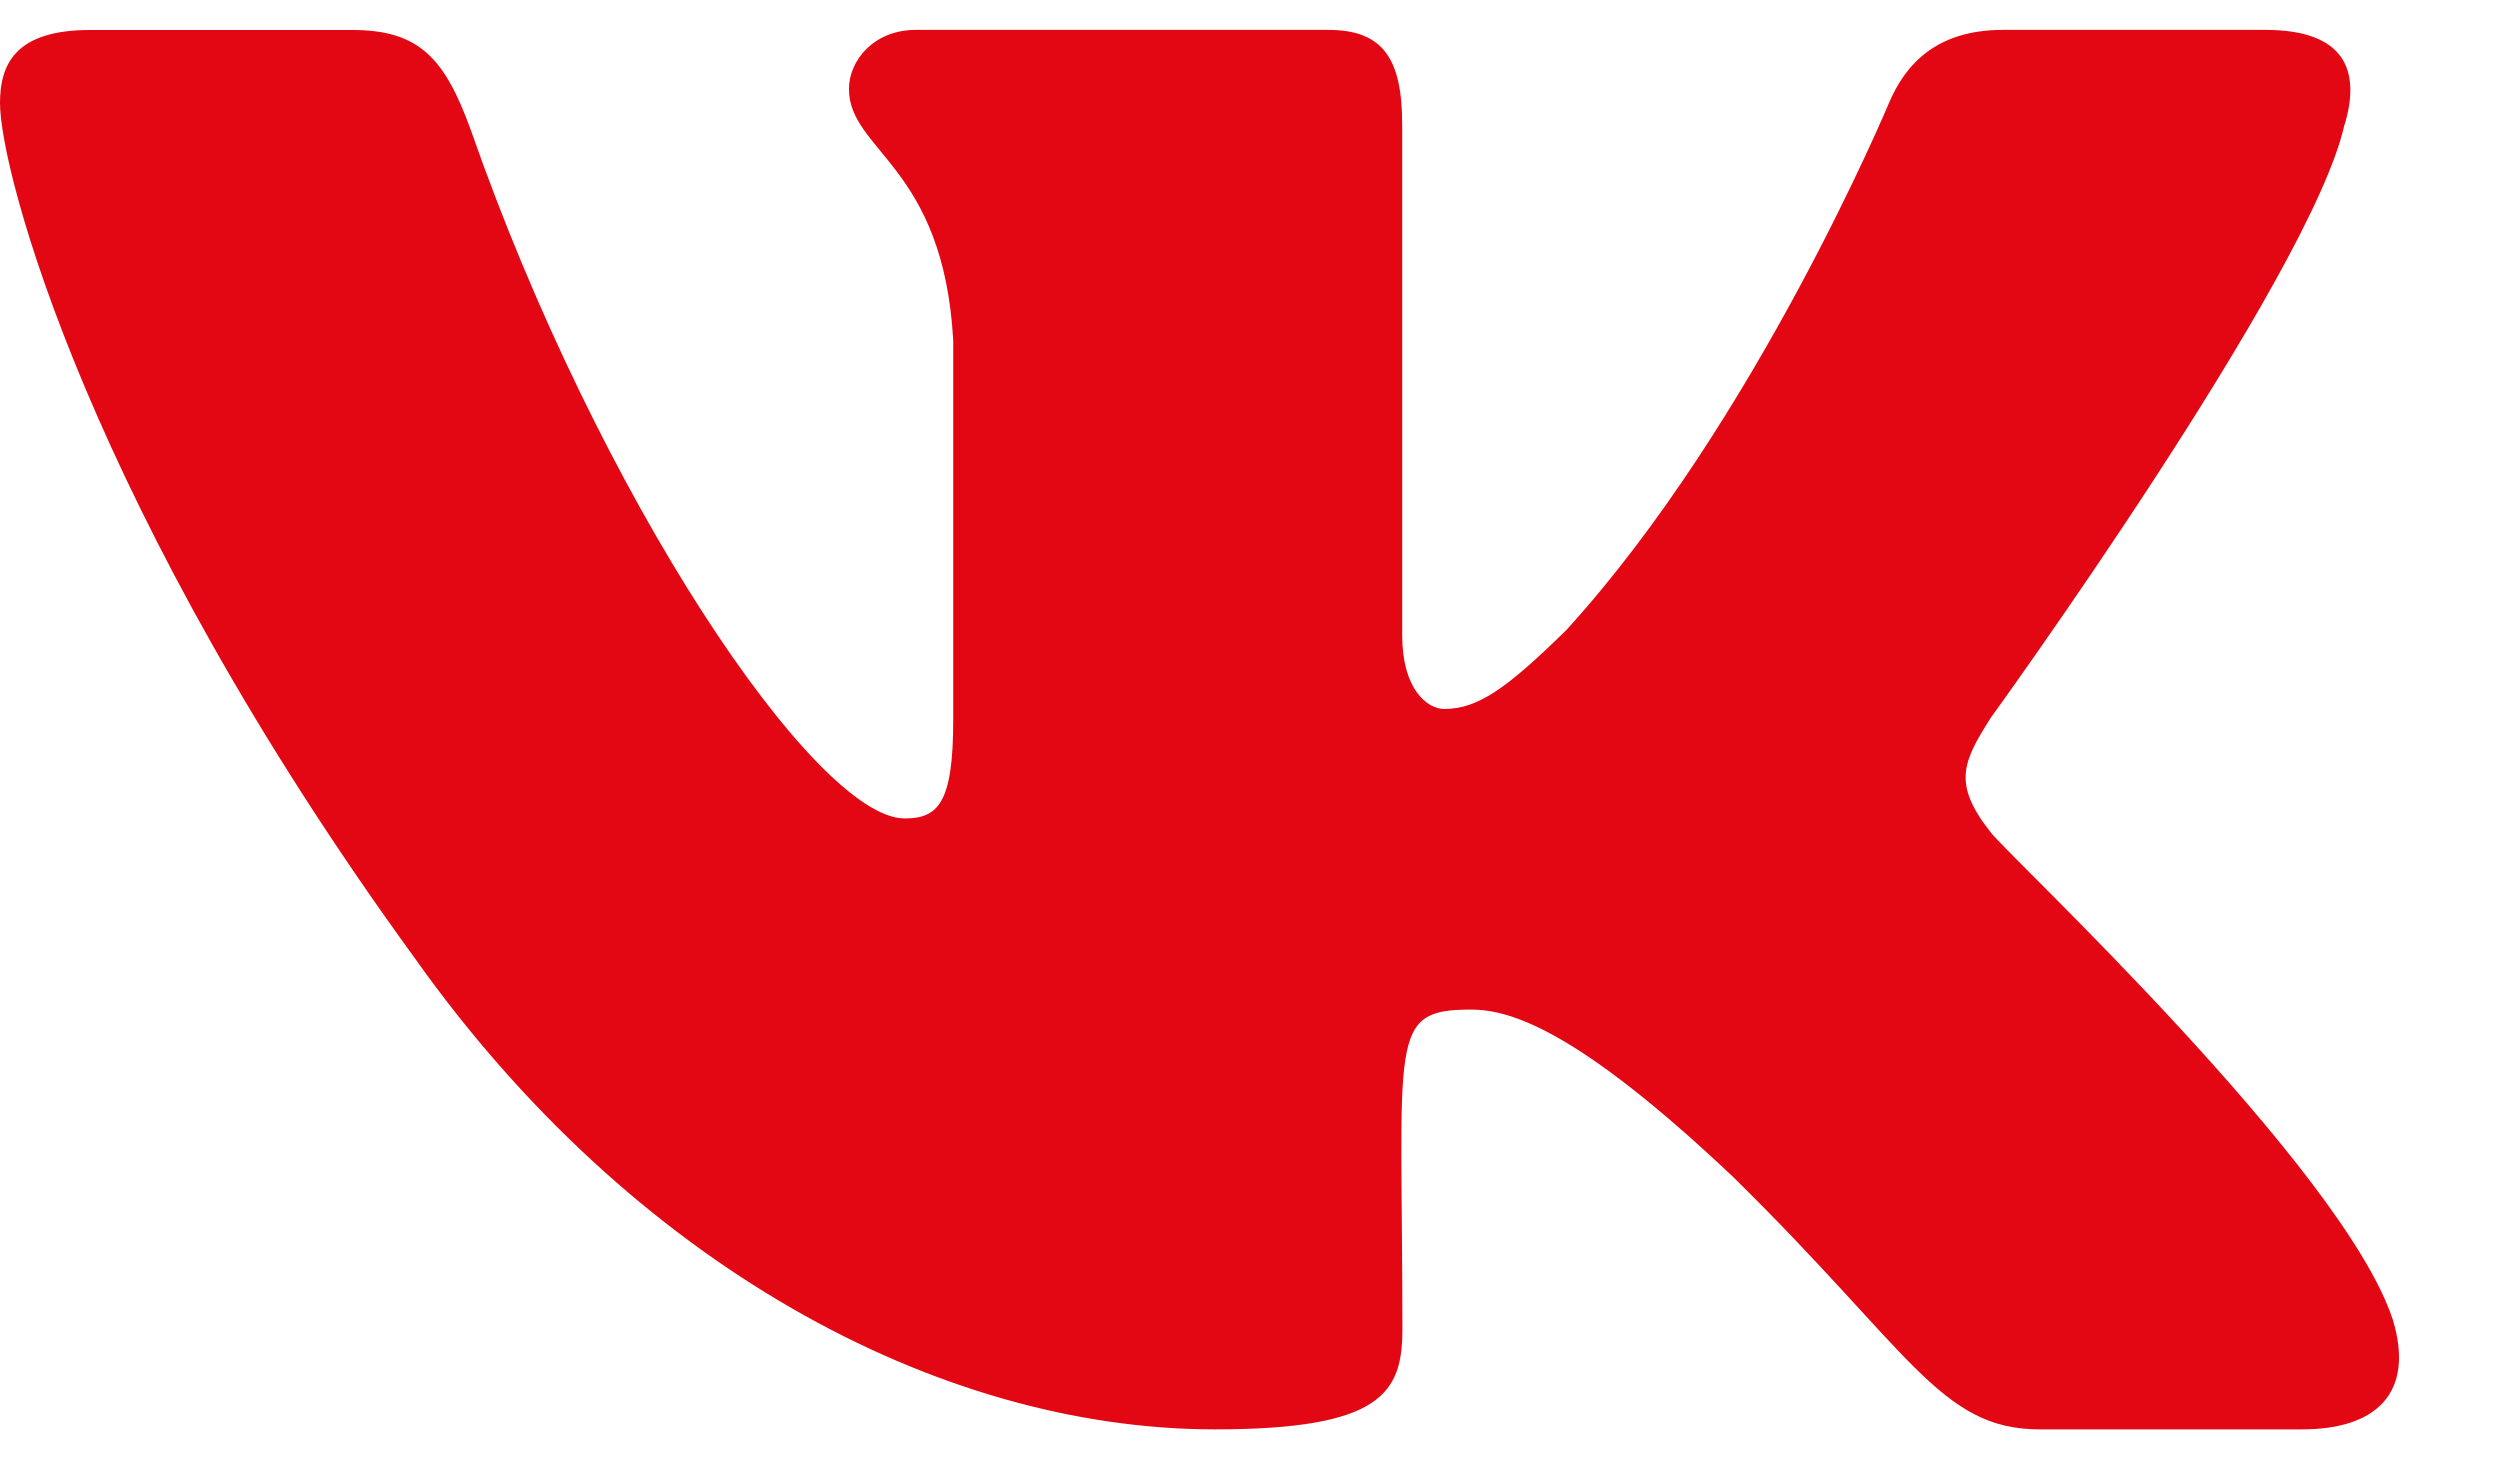 <svg width="24" height="14" viewBox="0 0 24 14" fill="none" xmlns="http://www.w3.org/2000/svg">
<path d="M19.111 7.991C18.739 7.521 18.845 7.312 19.111 6.891C19.116 6.886 22.189 2.639 22.506 1.199L22.508 1.198C22.666 0.673 22.508 0.287 21.747 0.287H19.229C18.588 0.287 18.292 0.618 18.134 0.989C18.134 0.989 16.852 4.057 15.038 6.047C14.453 6.622 14.182 6.806 13.863 6.806C13.705 6.806 13.461 6.622 13.461 6.097V1.198C13.461 0.568 13.281 0.287 12.751 0.287H8.791C8.389 0.287 8.15 0.581 8.15 0.854C8.15 1.451 9.057 1.588 9.151 3.268V6.911C9.151 7.71 9.006 7.857 8.685 7.857C7.829 7.857 5.751 4.775 4.52 1.249C4.271 0.564 4.029 0.288 3.383 0.288H0.864C0.145 0.288 0 0.619 0 0.99C0 1.644 0.856 4.898 3.981 9.197C6.063 12.132 8.996 13.722 11.663 13.722C13.267 13.722 13.463 13.369 13.463 12.761C13.463 9.957 13.318 9.692 14.121 9.692C14.493 9.692 15.134 9.877 16.631 11.292C18.342 12.97 18.623 13.722 19.581 13.722H22.099C22.817 13.722 23.181 13.369 22.972 12.672C22.493 11.207 19.257 8.193 19.111 7.991Z" fill="#E30613"/>
</svg>
